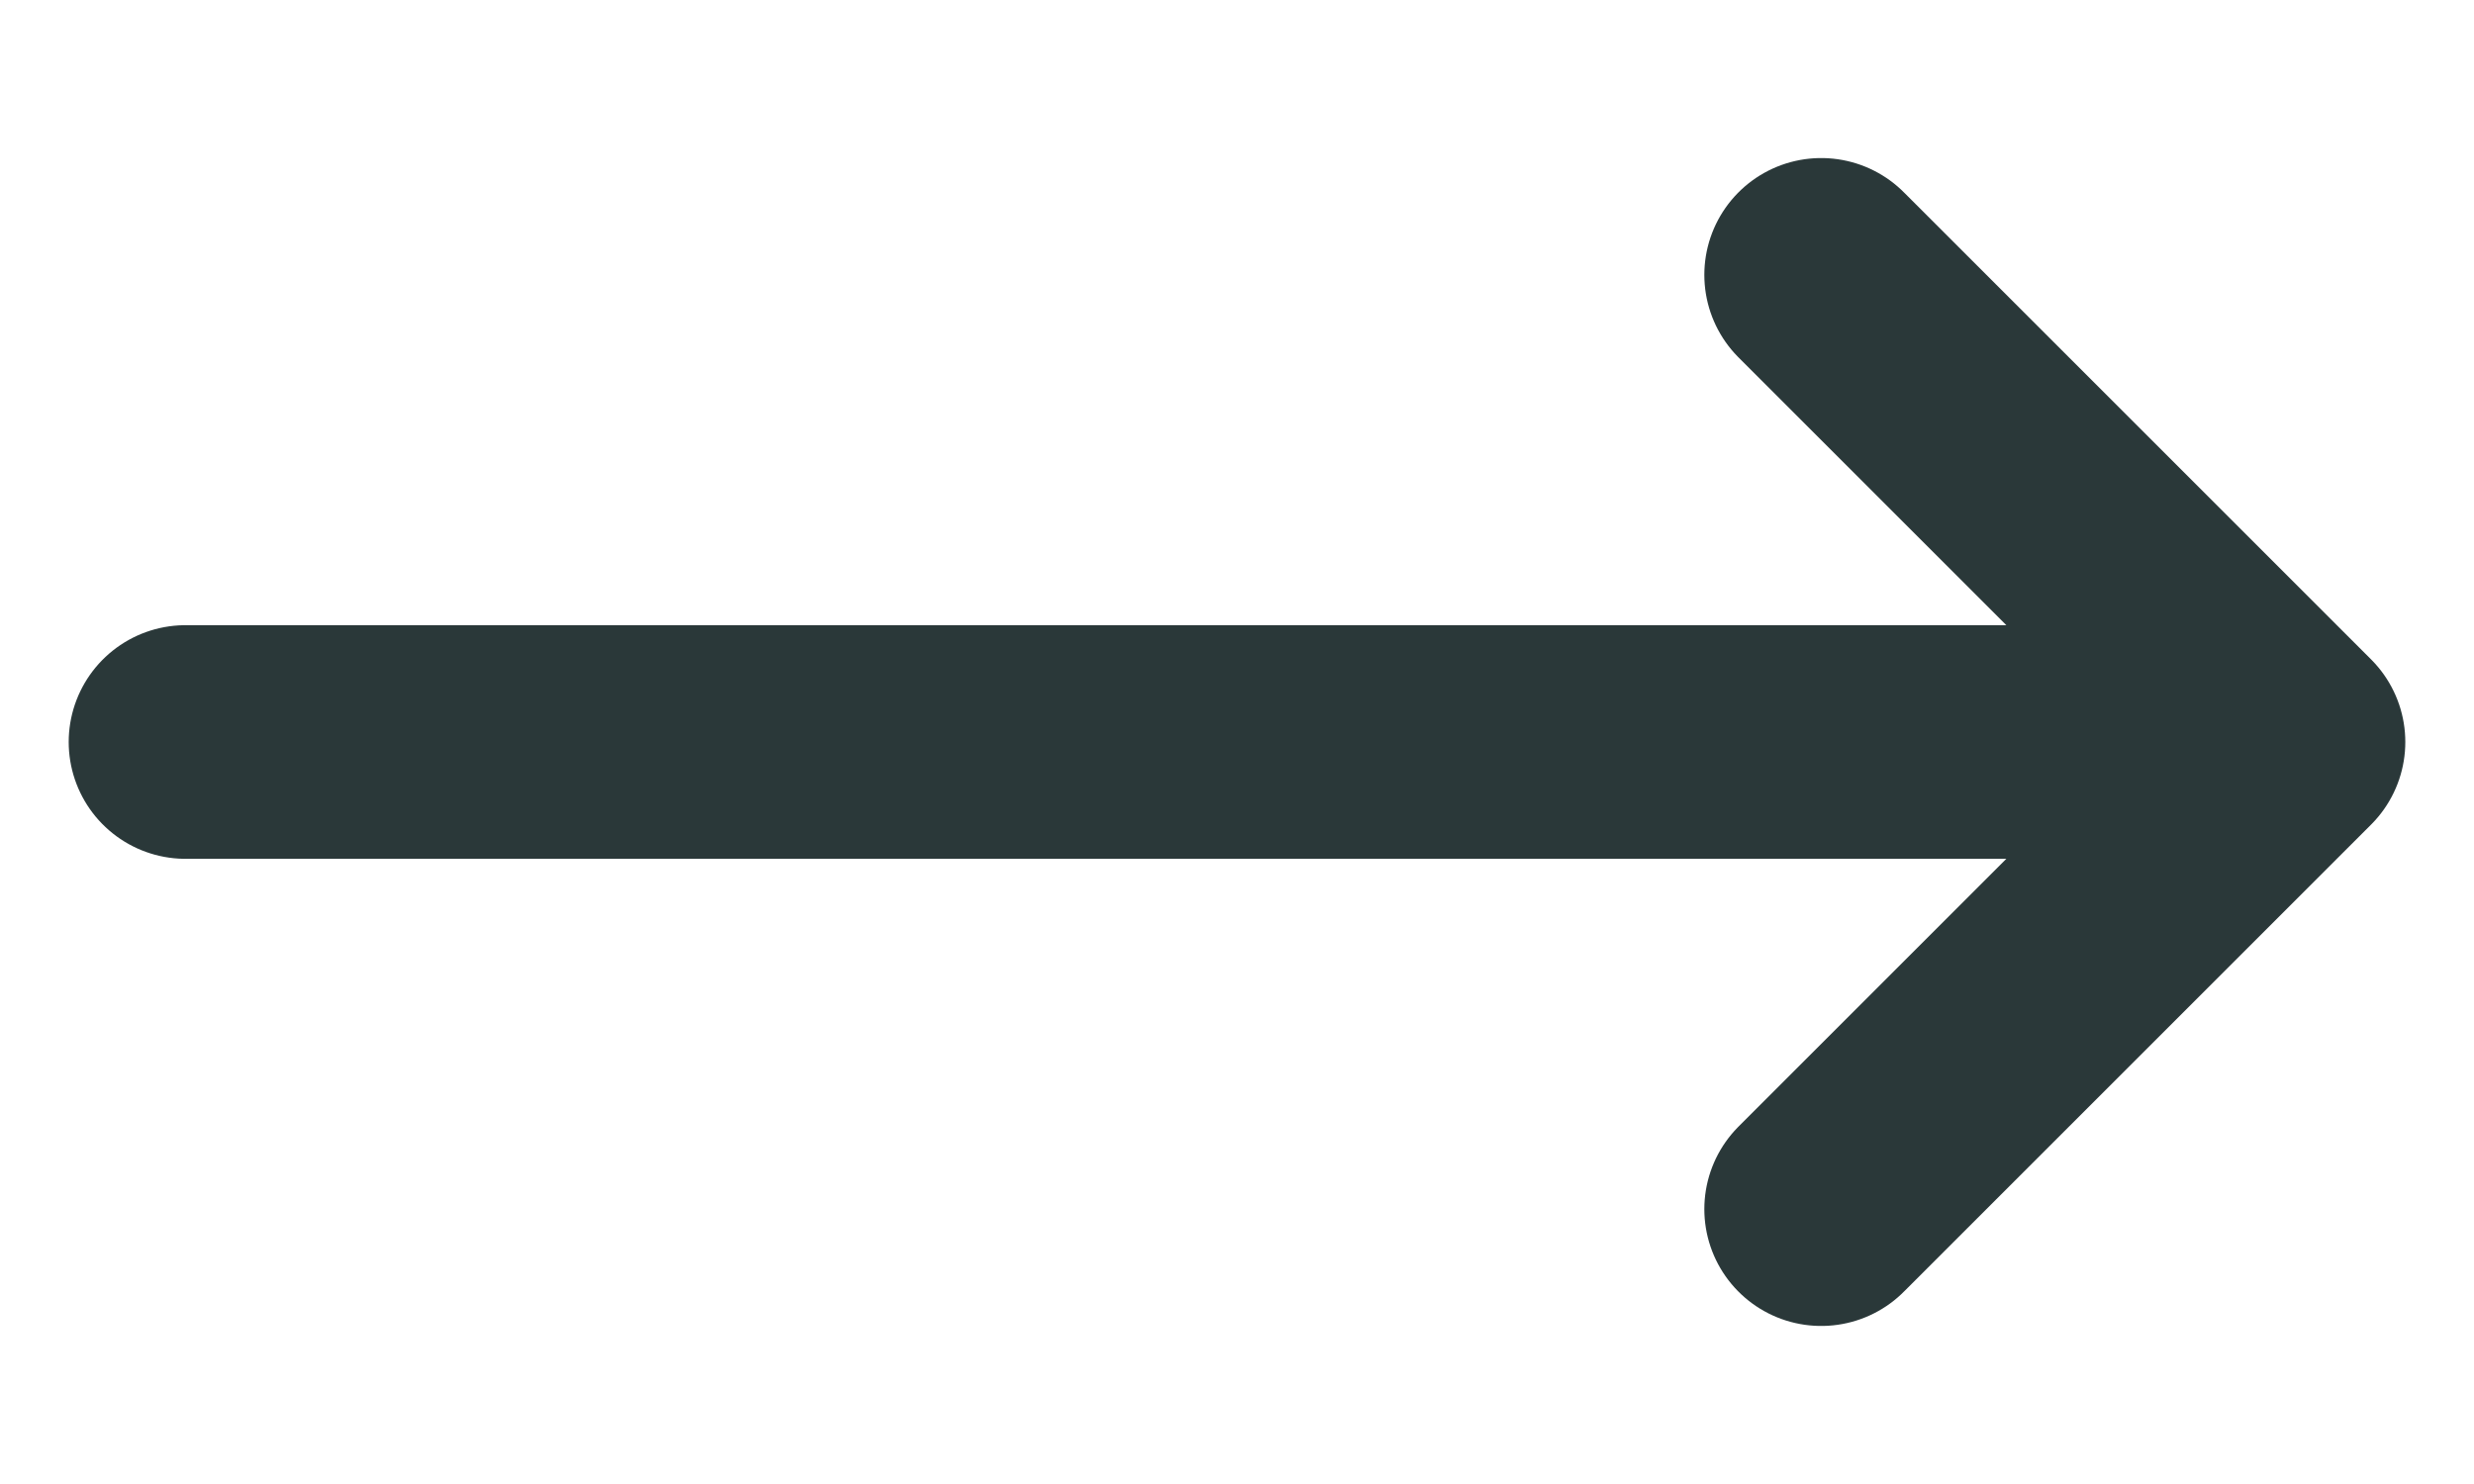 <svg width="15" height="9" viewBox="0 0 15 9" fill="none" xmlns="http://www.w3.org/2000/svg">
<path d="M11.042 1.667L13.875 4.5M13.875 4.5L11.042 7.333M13.875 4.5H1.125" stroke="#2A3839" stroke-width="1.417" stroke-linecap="round" stroke-linejoin="round"/>
</svg>
